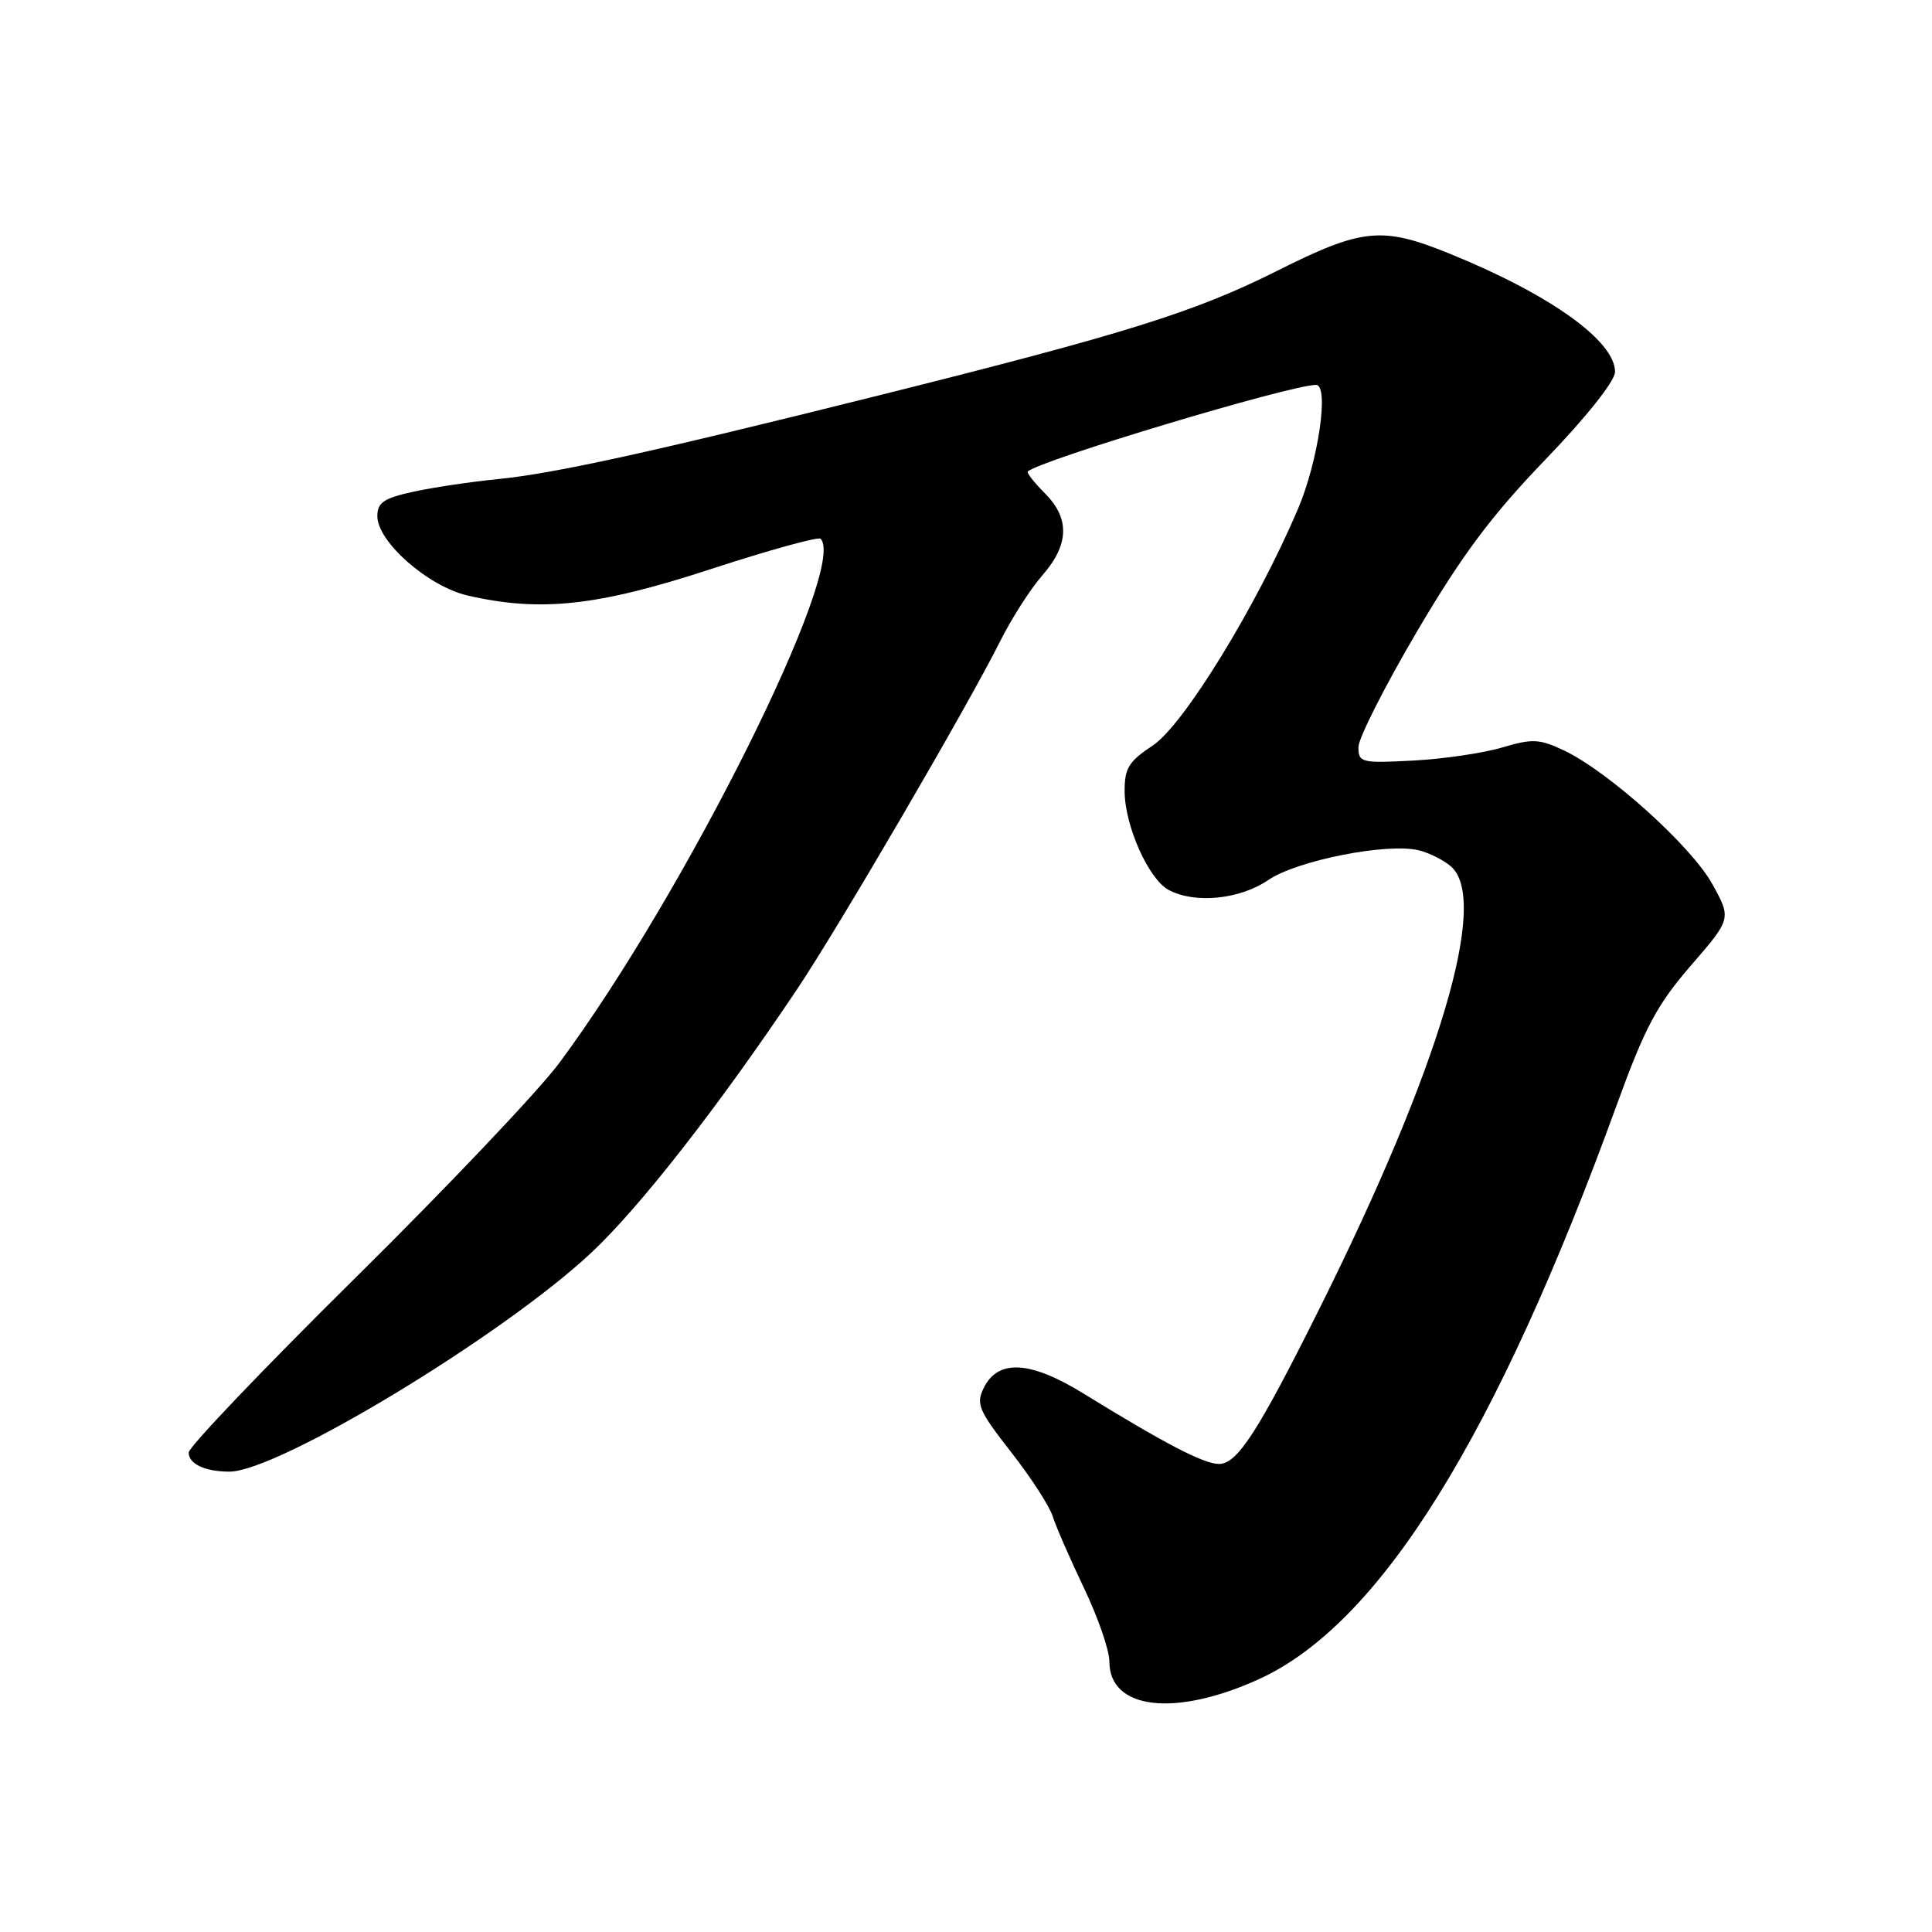 <?xml version="1.0" encoding="UTF-8" standalone="no"?>
<!DOCTYPE svg PUBLIC "-//W3C//DTD SVG 1.1//EN" "http://www.w3.org/Graphics/SVG/1.1/DTD/svg11.dtd" >
<svg xmlns="http://www.w3.org/2000/svg" xmlns:xlink="http://www.w3.org/1999/xlink" version="1.1" viewBox="0 0 256 256">
 <g >
 <path fill="currentColor"
d=" M 166.83 222.49 C 182.83 215.19 198.24 190.45 214.27 146.29 C 217.98 136.09 219.56 133.13 224.06 127.93 C 229.43 121.73 229.43 121.73 226.87 117.11 C 224.10 112.11 213.14 102.24 207.24 99.44 C 203.98 97.90 203.06 97.85 199.03 99.05 C 196.54 99.79 191.24 100.57 187.25 100.78 C 180.38 101.14 180.00 101.05 180.00 99.00 C 180.00 97.82 183.49 90.93 187.75 83.69 C 193.73 73.53 197.61 68.34 204.75 60.92 C 210.25 55.21 214.00 50.48 214.00 49.27 C 214.00 45.17 205.38 39.01 192.08 33.61 C 183.10 29.96 180.51 30.22 169.16 35.92 C 158.33 41.35 149.12 44.23 116.50 52.38 C 86.15 59.96 73.43 62.75 65.92 63.49 C 62.39 63.84 57.36 64.59 54.75 65.16 C 50.84 66.02 50.00 66.59 50.00 68.40 C 50.00 71.80 56.76 77.72 62.00 78.92 C 71.64 81.13 79.19 80.31 94.15 75.42 C 101.86 72.90 108.42 71.09 108.73 71.39 C 112.38 75.04 90.78 118.38 74.10 140.86 C 71.39 144.51 59.24 157.32 47.09 169.32 C 34.94 181.33 25.00 191.74 25.00 192.47 C 25.00 193.98 27.17 195.00 30.40 195.00 C 36.83 195.00 66.56 177.02 78.32 166.02 C 84.79 159.97 95.26 146.55 105.67 131.00 C 111.22 122.70 128.20 93.61 132.51 85.00 C 134.02 81.97 136.55 78.02 138.13 76.22 C 141.68 72.15 141.78 68.69 138.44 65.35 C 137.03 63.94 136.02 62.65 136.19 62.48 C 137.65 61.02 171.00 51.00 174.38 51.00 C 176.16 51.00 174.68 61.13 171.98 67.46 C 166.47 80.38 156.83 96.08 152.75 98.78 C 149.55 100.90 149.00 101.80 149.02 104.88 C 149.05 109.45 152.20 116.50 154.85 117.92 C 158.32 119.78 164.26 119.19 168.05 116.61 C 171.89 114.00 183.82 111.65 188.00 112.67 C 189.38 113.01 191.29 113.96 192.25 114.80 C 197.38 119.24 190.81 141.35 174.85 173.37 C 166.64 189.82 163.94 194.00 161.50 193.98 C 159.48 193.96 154.41 191.33 143.50 184.61 C 136.51 180.31 132.25 180.07 130.36 183.89 C 129.30 186.03 129.66 186.88 133.96 192.39 C 136.59 195.75 139.08 199.59 139.49 200.93 C 139.91 202.26 141.77 206.52 143.62 210.40 C 145.48 214.27 147.00 218.67 147.00 220.17 C 147.00 226.54 155.71 227.56 166.83 222.49 Z "/>
</g>
</svg>